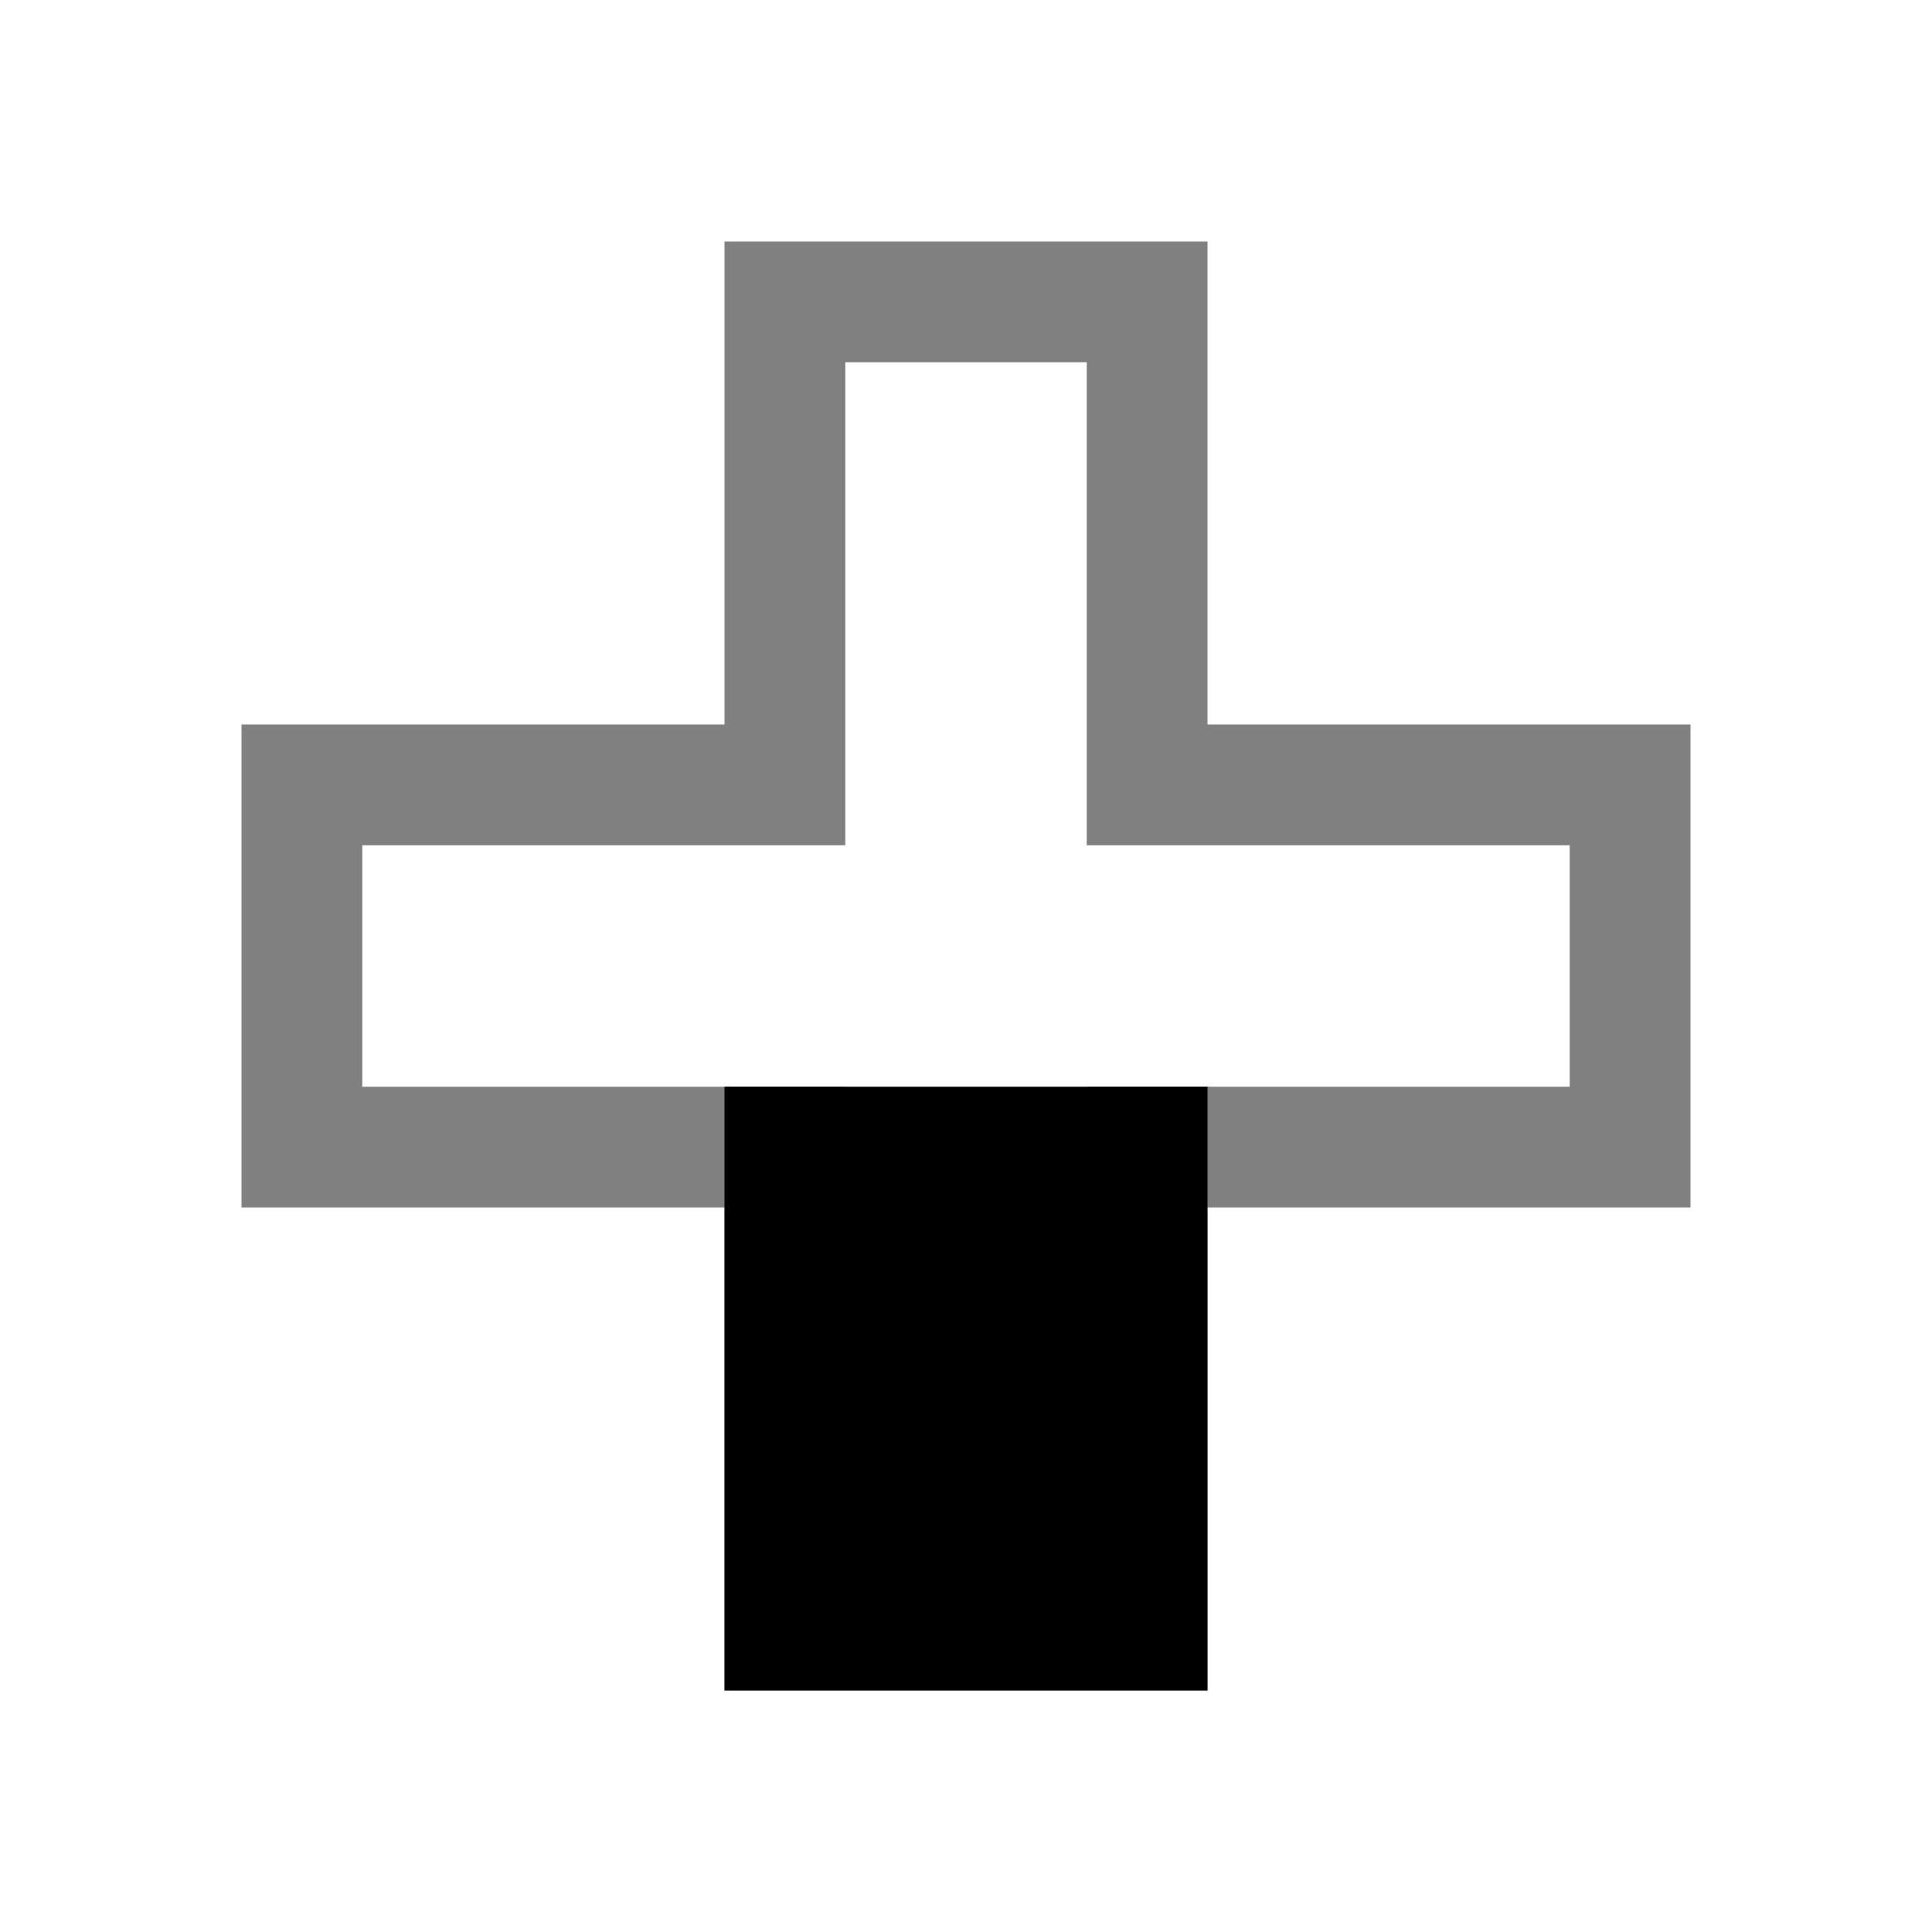 <svg version="1.1" width="32" height="32" viewBox="0 0 32 32" xmlns="http://www.w3.org/2000/svg" xmlns:xlink="http://www.w3.org/1999/xlink" >
  <g stroke="gray" stroke-width="2" fill="none">
    <path d="M13 5h6v8h8v6h-8v8h-6v-8h-8v-6h8z" />
    <rect x="13" y="19" width="6" height="8" stroke="currentcolor" fill="currentcolor" />
  </g>
</svg>
